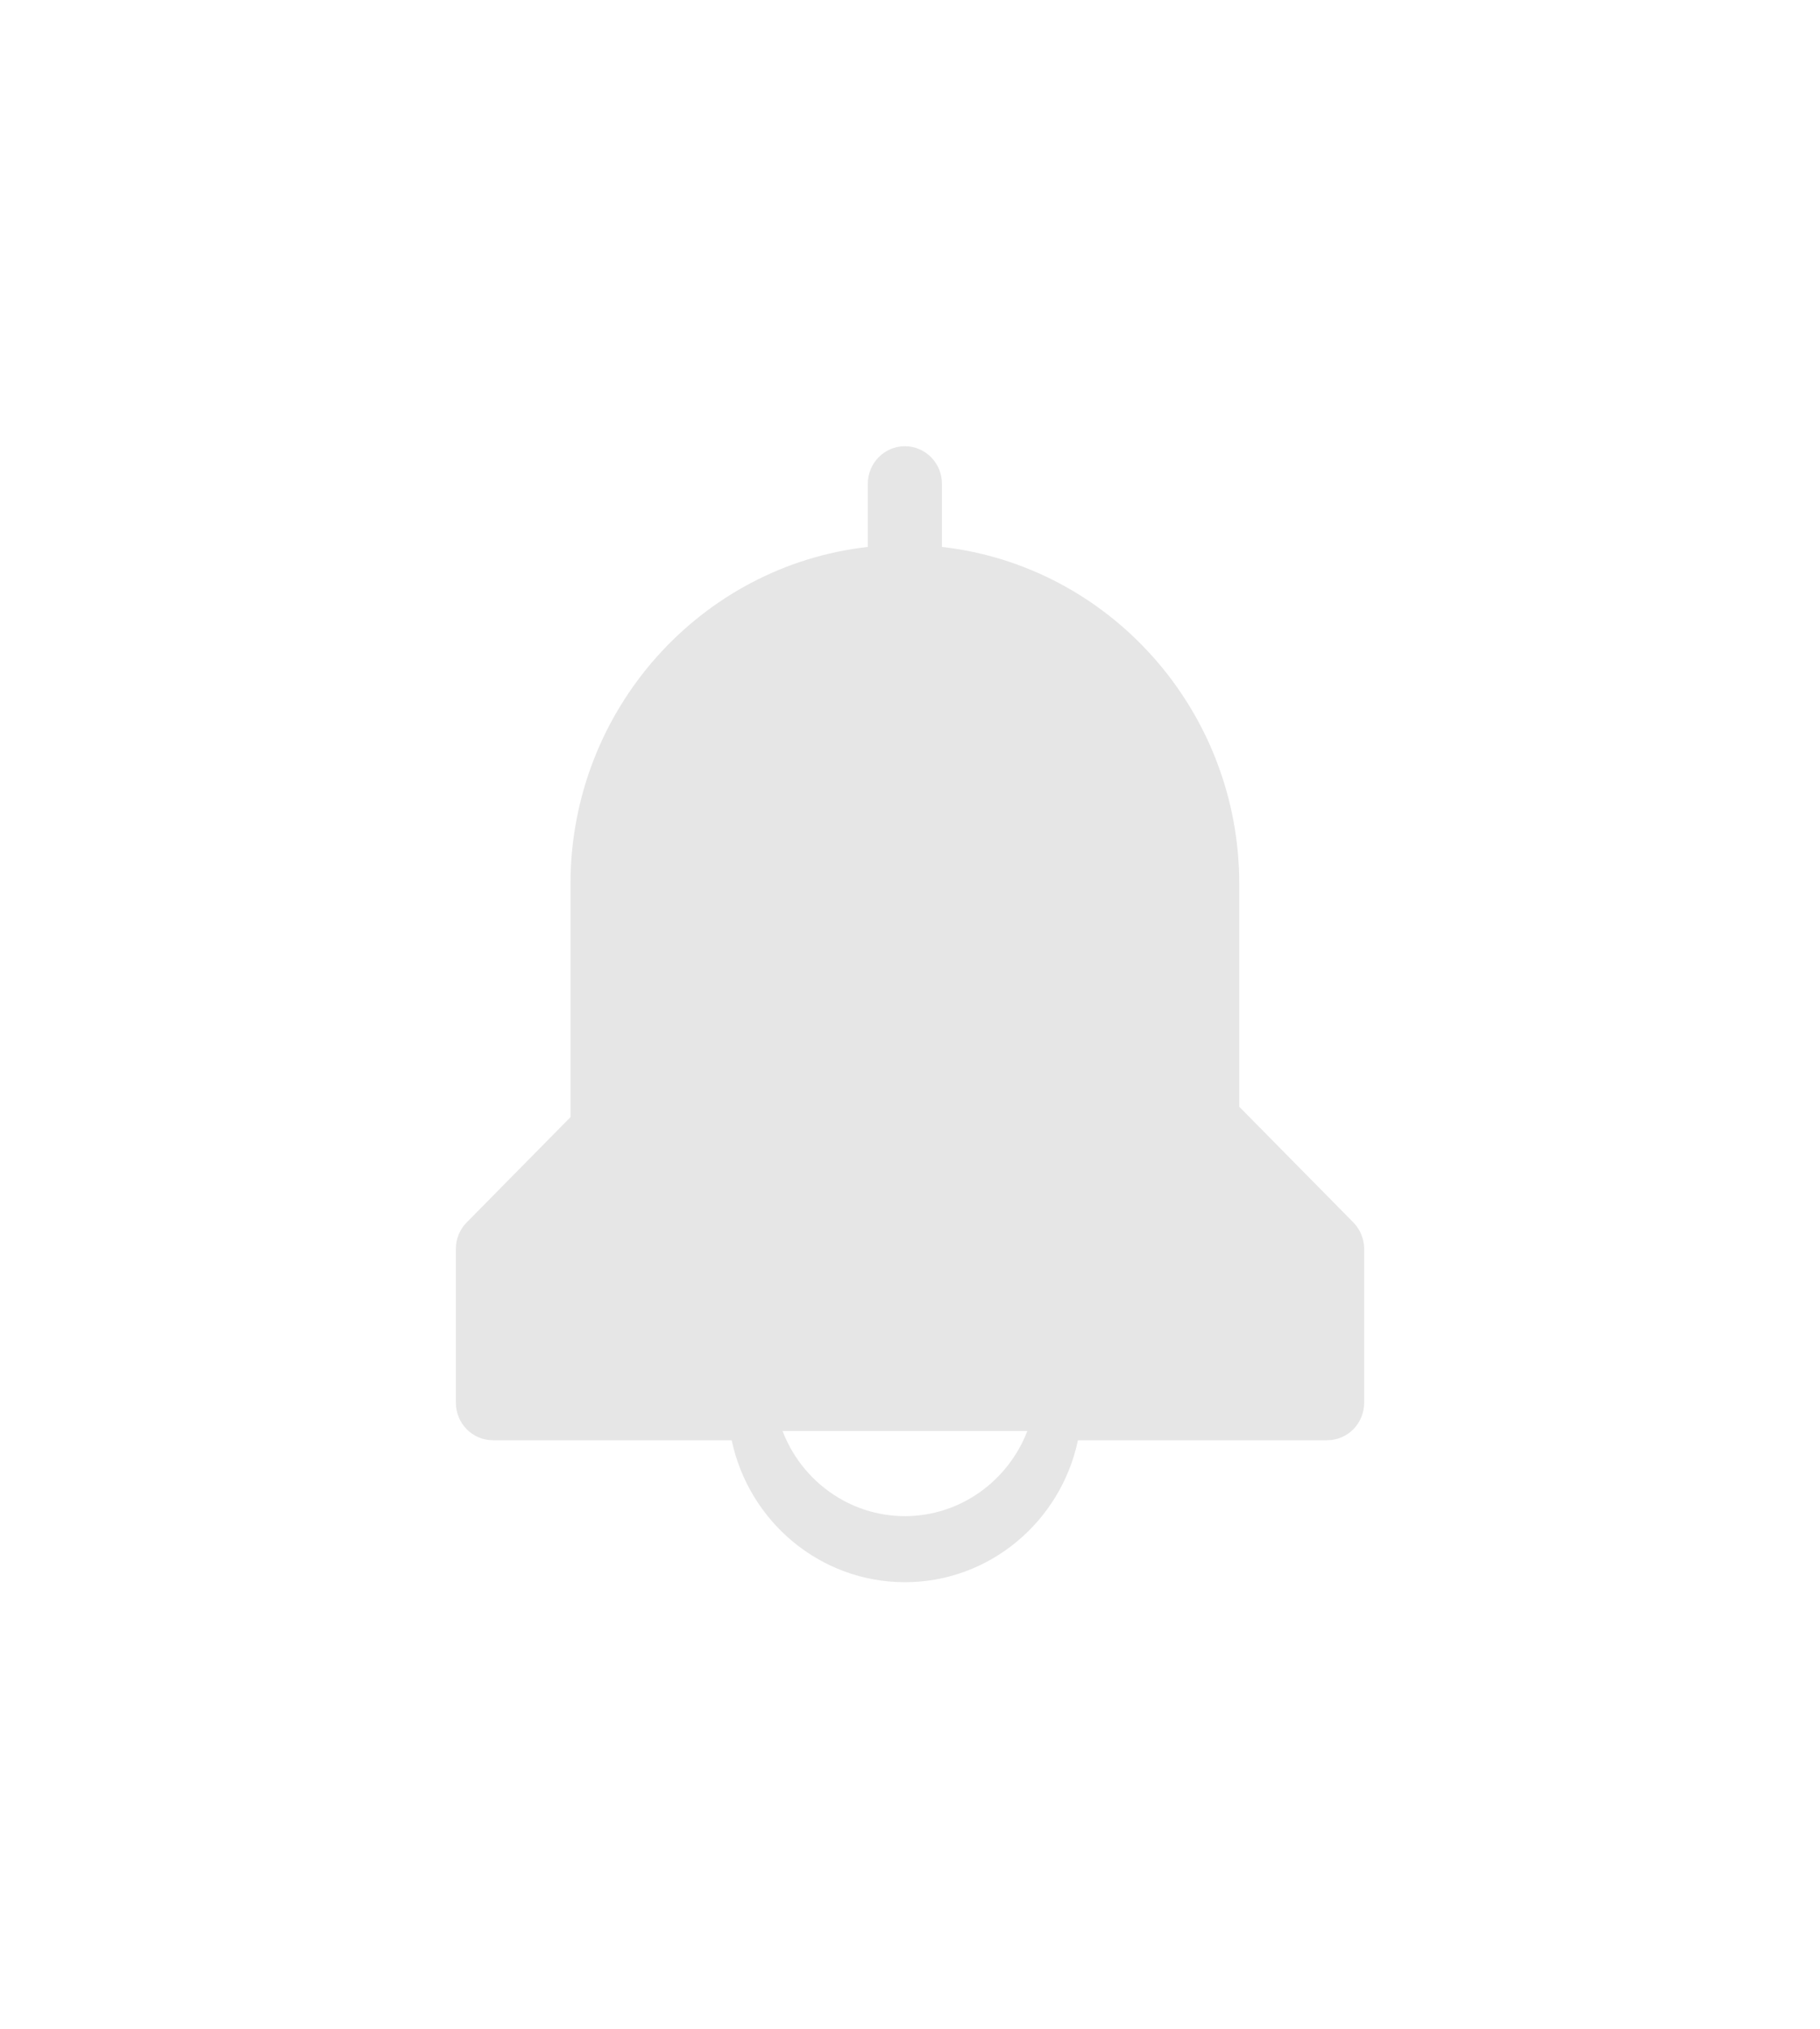 <svg xmlns="http://www.w3.org/2000/svg" xmlns:xlink="http://www.w3.org/1999/xlink" preserveAspectRatio="xMidYMid" width="35" height="39" viewBox="0 0 35 39">
  <defs>
    <style>

      .cls-2 {
        fill: #e6e6e6;
        filter: url(#outer-glow-1);
      }
    </style>

    <filter id="outer-glow-1" filterUnits="userSpaceOnUse">
      <feGaussianBlur stdDeviation="3" in="SourceAlpha"/>
      <feComposite/>
      <feComposite/>
      <feComposite result="outerGlowBlur"/>
      <feFlood flood-color="#ffffff" flood-opacity="0.15"/>
      <feComposite operator="in" in2="outerGlowBlur"/>
      <feComposite in="SourceGraphic" result="outerGlow"/>
    </filter>
  </defs>
  <path d="M26.232,23.956 C26.232,23.946 26.232,23.936 26.229,23.927 C26.229,23.917 26.227,23.910 26.225,23.900 C26.220,23.866 26.213,23.833 26.203,23.801 C26.203,23.797 26.201,23.789 26.196,23.782 C26.187,23.751 26.175,23.720 26.161,23.691 C26.148,23.664 26.132,23.635 26.113,23.609 C26.101,23.590 26.089,23.573 26.075,23.556 C26.060,23.537 26.044,23.517 26.025,23.498 C26.025,23.498 23.832,21.275 23.832,21.275 C23.832,21.275 23.832,16.993 23.832,16.993 C23.832,13.643 21.326,10.876 18.114,10.514 C18.114,10.514 18.114,9.300 18.114,9.300 C18.115,8.901 17.794,8.578 17.402,8.578 C17.007,8.578 16.689,8.901 16.689,9.300 C16.689,9.300 16.689,10.514 16.689,10.514 C13.475,10.875 10.971,13.643 10.971,16.993 C10.971,16.993 10.971,21.475 10.971,21.475 C10.971,21.475 8.976,23.498 8.976,23.498 C8.919,23.556 8.871,23.623 8.838,23.693 C8.831,23.708 8.824,23.722 8.819,23.736 C8.802,23.780 8.788,23.826 8.779,23.871 C8.771,23.917 8.767,23.963 8.767,24.009 C8.767,24.009 8.767,26.964 8.767,26.964 C8.767,27.364 9.085,27.686 9.479,27.686 C9.479,27.686 14.071,27.686 14.071,27.686 C14.399,29.244 15.768,30.415 17.402,30.415 C19.034,30.415 20.402,29.244 20.730,27.686 C20.730,27.686 25.522,27.686 25.522,27.686 C25.916,27.686 26.234,27.364 26.234,26.964 C26.234,26.964 26.234,24.009 26.234,24.009 C26.234,23.992 26.234,23.973 26.232,23.956 ZM17.403,29.145 C16.331,29.145 15.413,28.463 15.049,27.508 C15.049,27.508 19.757,27.508 19.757,27.508 C19.390,28.463 18.472,29.145 17.403,29.145 Z" id="path-1" class="cls-2" fill-rule="evenodd"/>
</svg>
